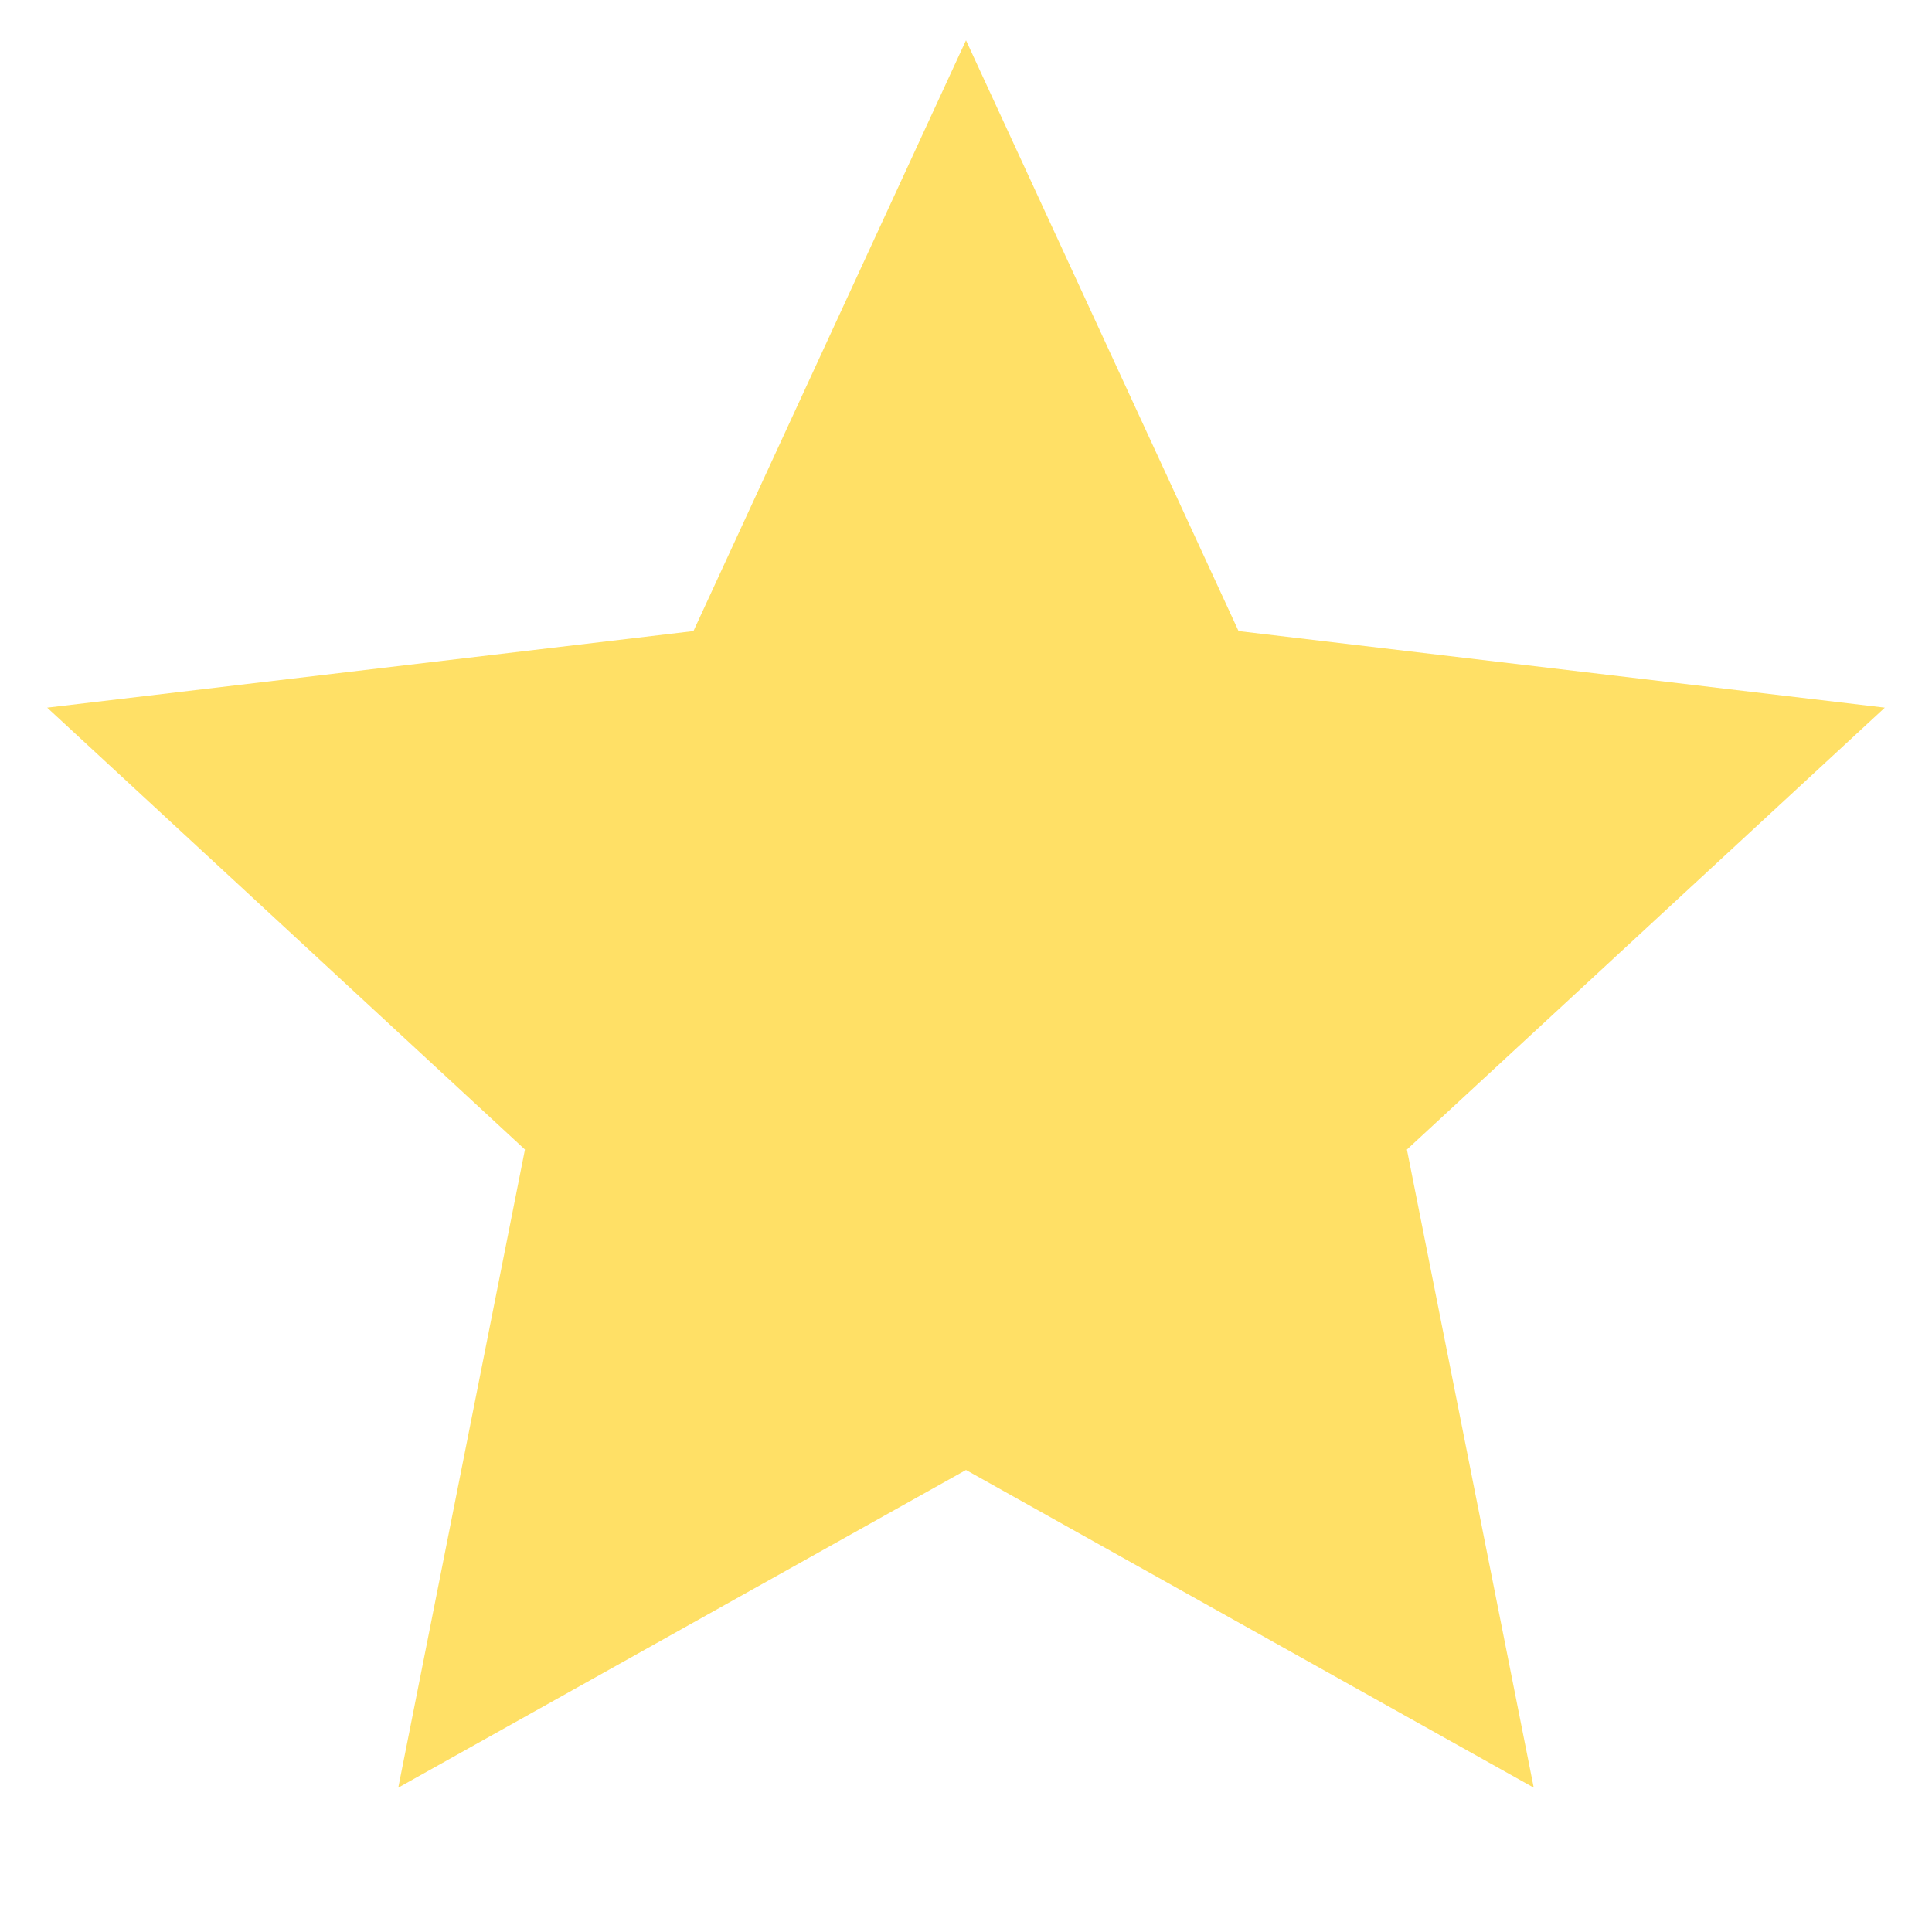 <svg width="14" height="14" viewBox="0 0 14 14" fill="none" xmlns="http://www.w3.org/2000/svg">
<g clip-path="url(#clip0_0_118)">
<path d="M7 10.652L2.886 12.954L3.804 8.33L0.342 5.128L5.025 4.573L7 0.292L8.975 4.573L13.658 5.128L10.195 8.33L11.114 12.954L7 10.652Z" fill="#FFE066"/>
</g>
<defs>
<clipPath id="clip0_0_118">
<rect width="14" height="14" fill="white"/>
</clipPath>
</defs>
</svg>

